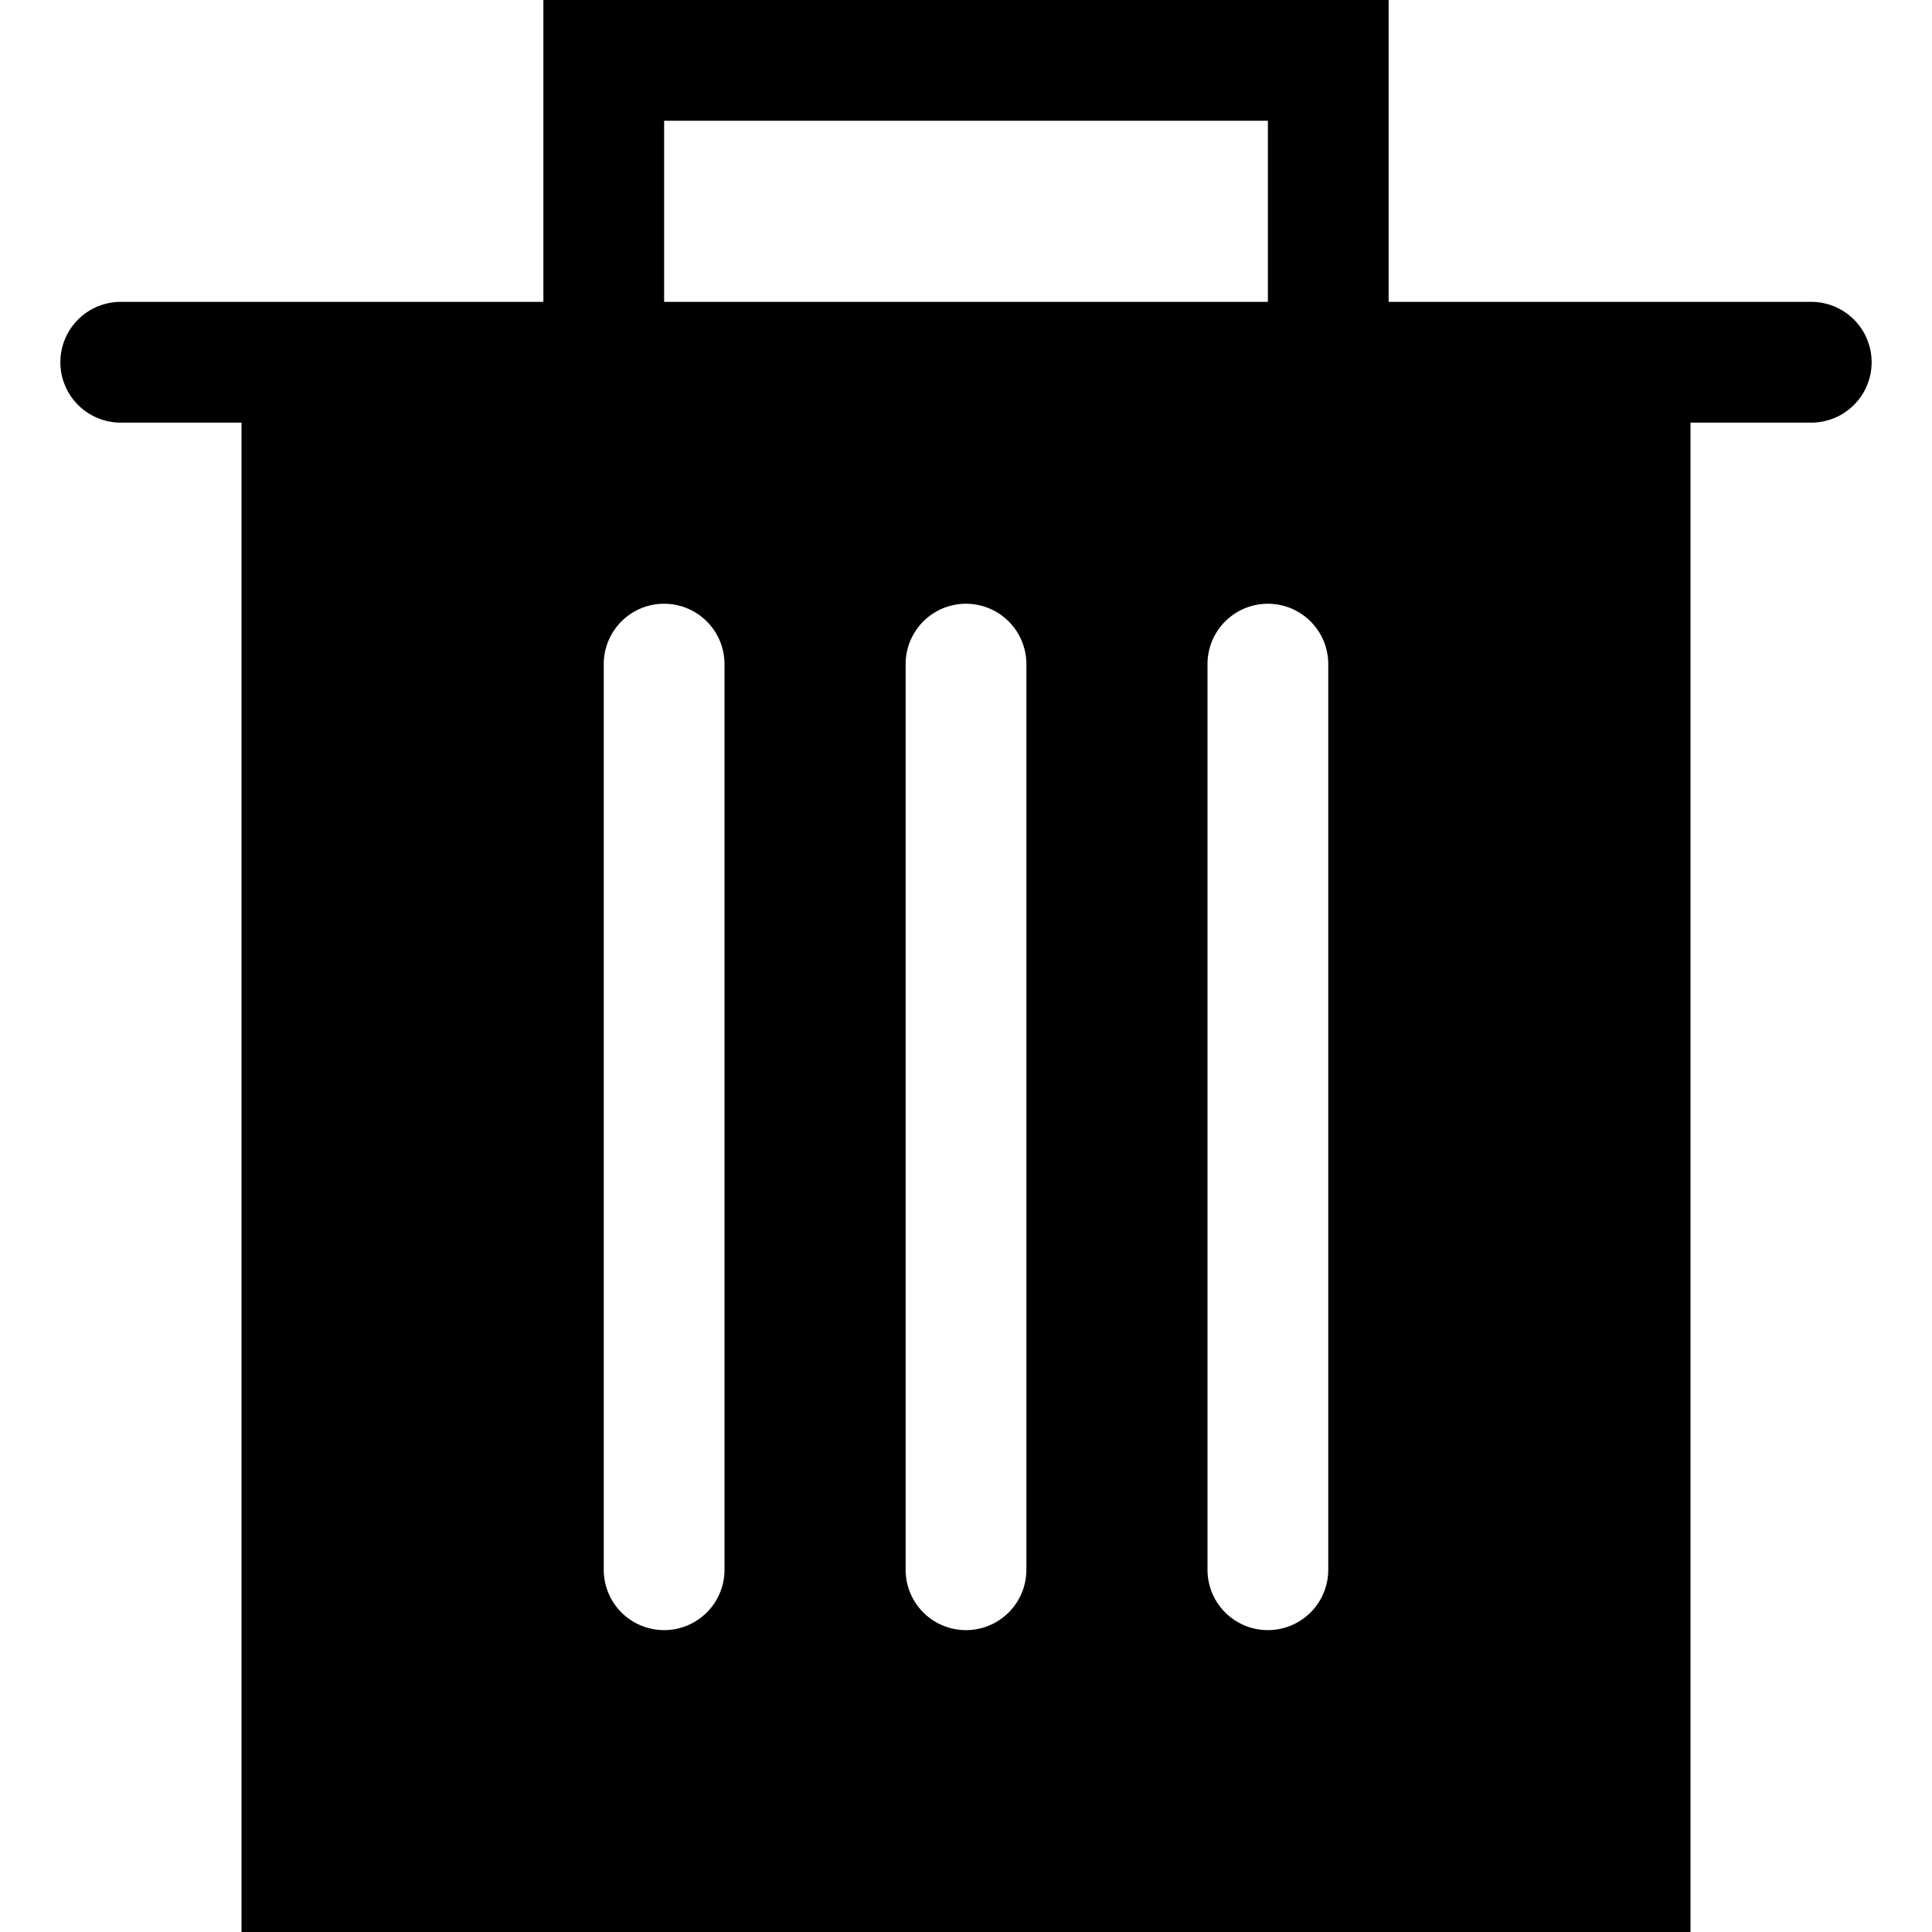 <svg xmlns="http://www.w3.org/2000/svg" viewBox="0 0 64 64">
  <path d="M60 10H46V0H18v10H4a2 2 0 0 0 0 4h4v50h48V14h4a2 2 0 0 0 0-4zM22 4h20v6H22zm2 48a2 2 0 1 1-4 0V22a2 2 0 1 1 4 0zm10 0a2 2 0 1 1-4 0V22a2 2 0 1 1 4 0zm10 0a2 2 0 1 1-4 0V22a2 2 0 1 1 4 0z" fill="#000000"></path>
</svg>
